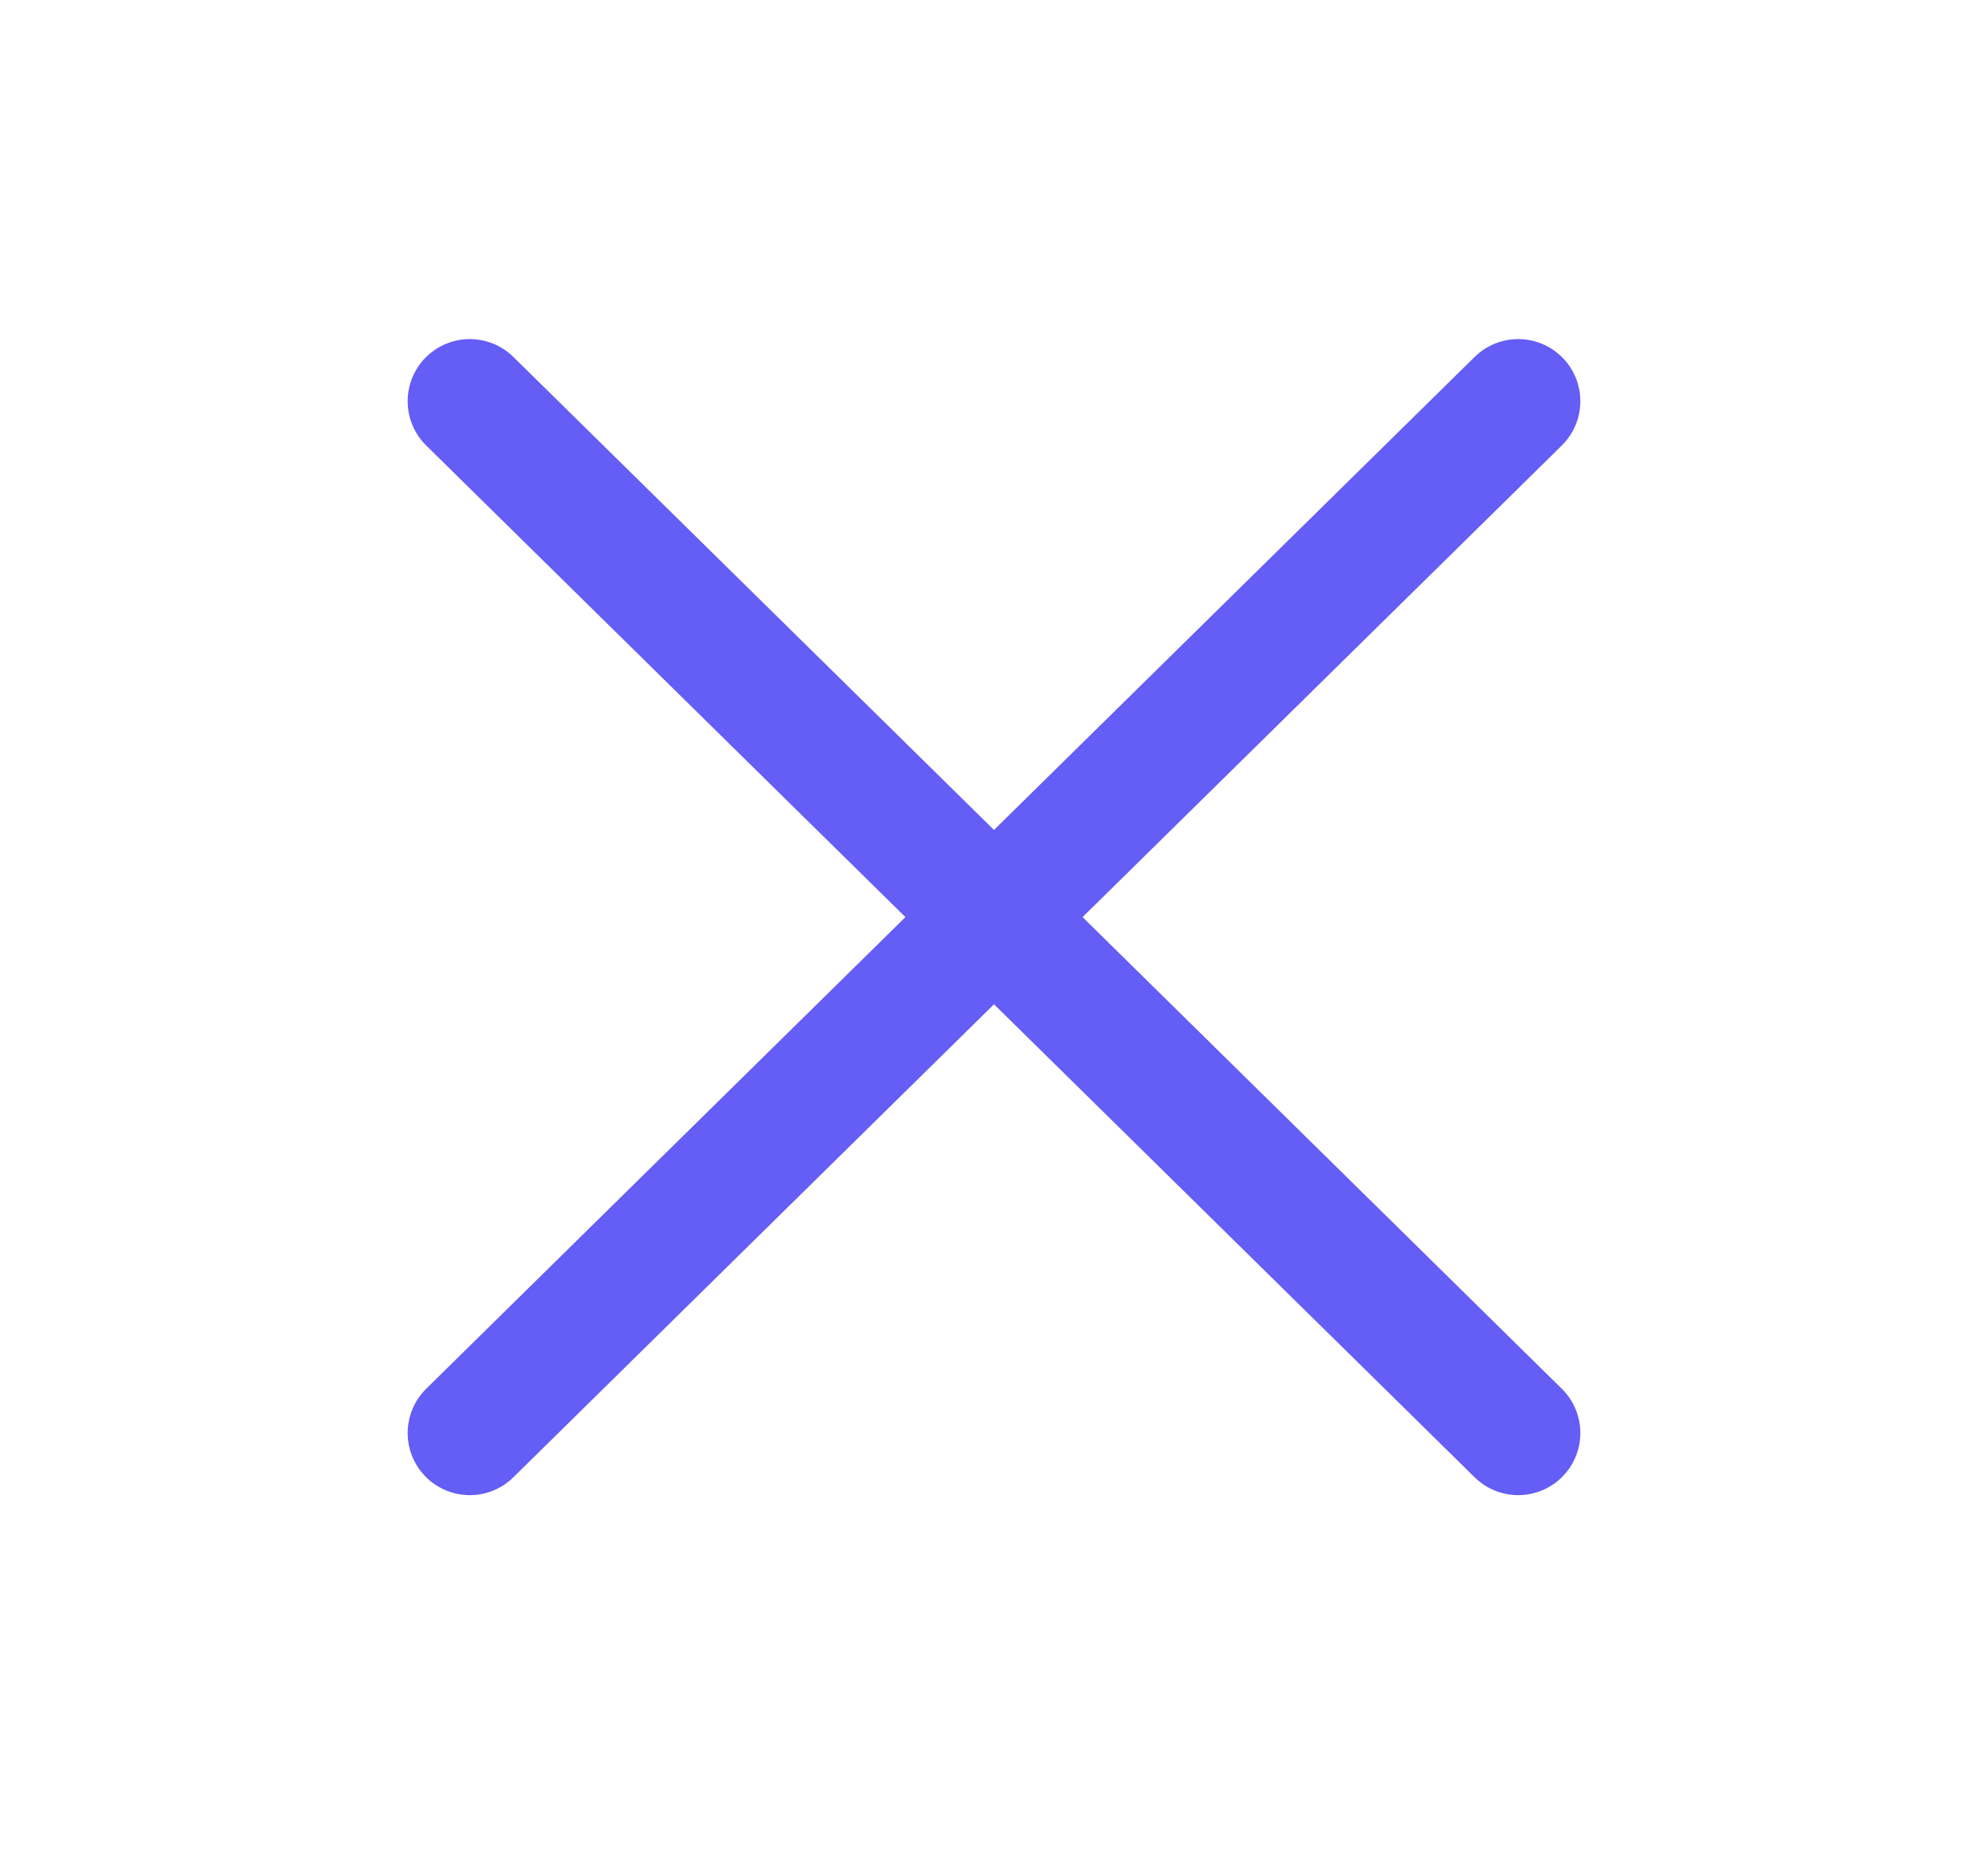 <svg width="16" height="15" viewBox="0 0 16 15" fill="none" xmlns="http://www.w3.org/2000/svg">
<path d="M3.781 3.229L12.219 11.533" stroke="#645DF6" stroke-linecap="round" stroke-linejoin="round"/>
<path d="M3.781 11.533L12.219 3.229" stroke="#645DF6" stroke-linecap="round" stroke-linejoin="round"/>
</svg>
